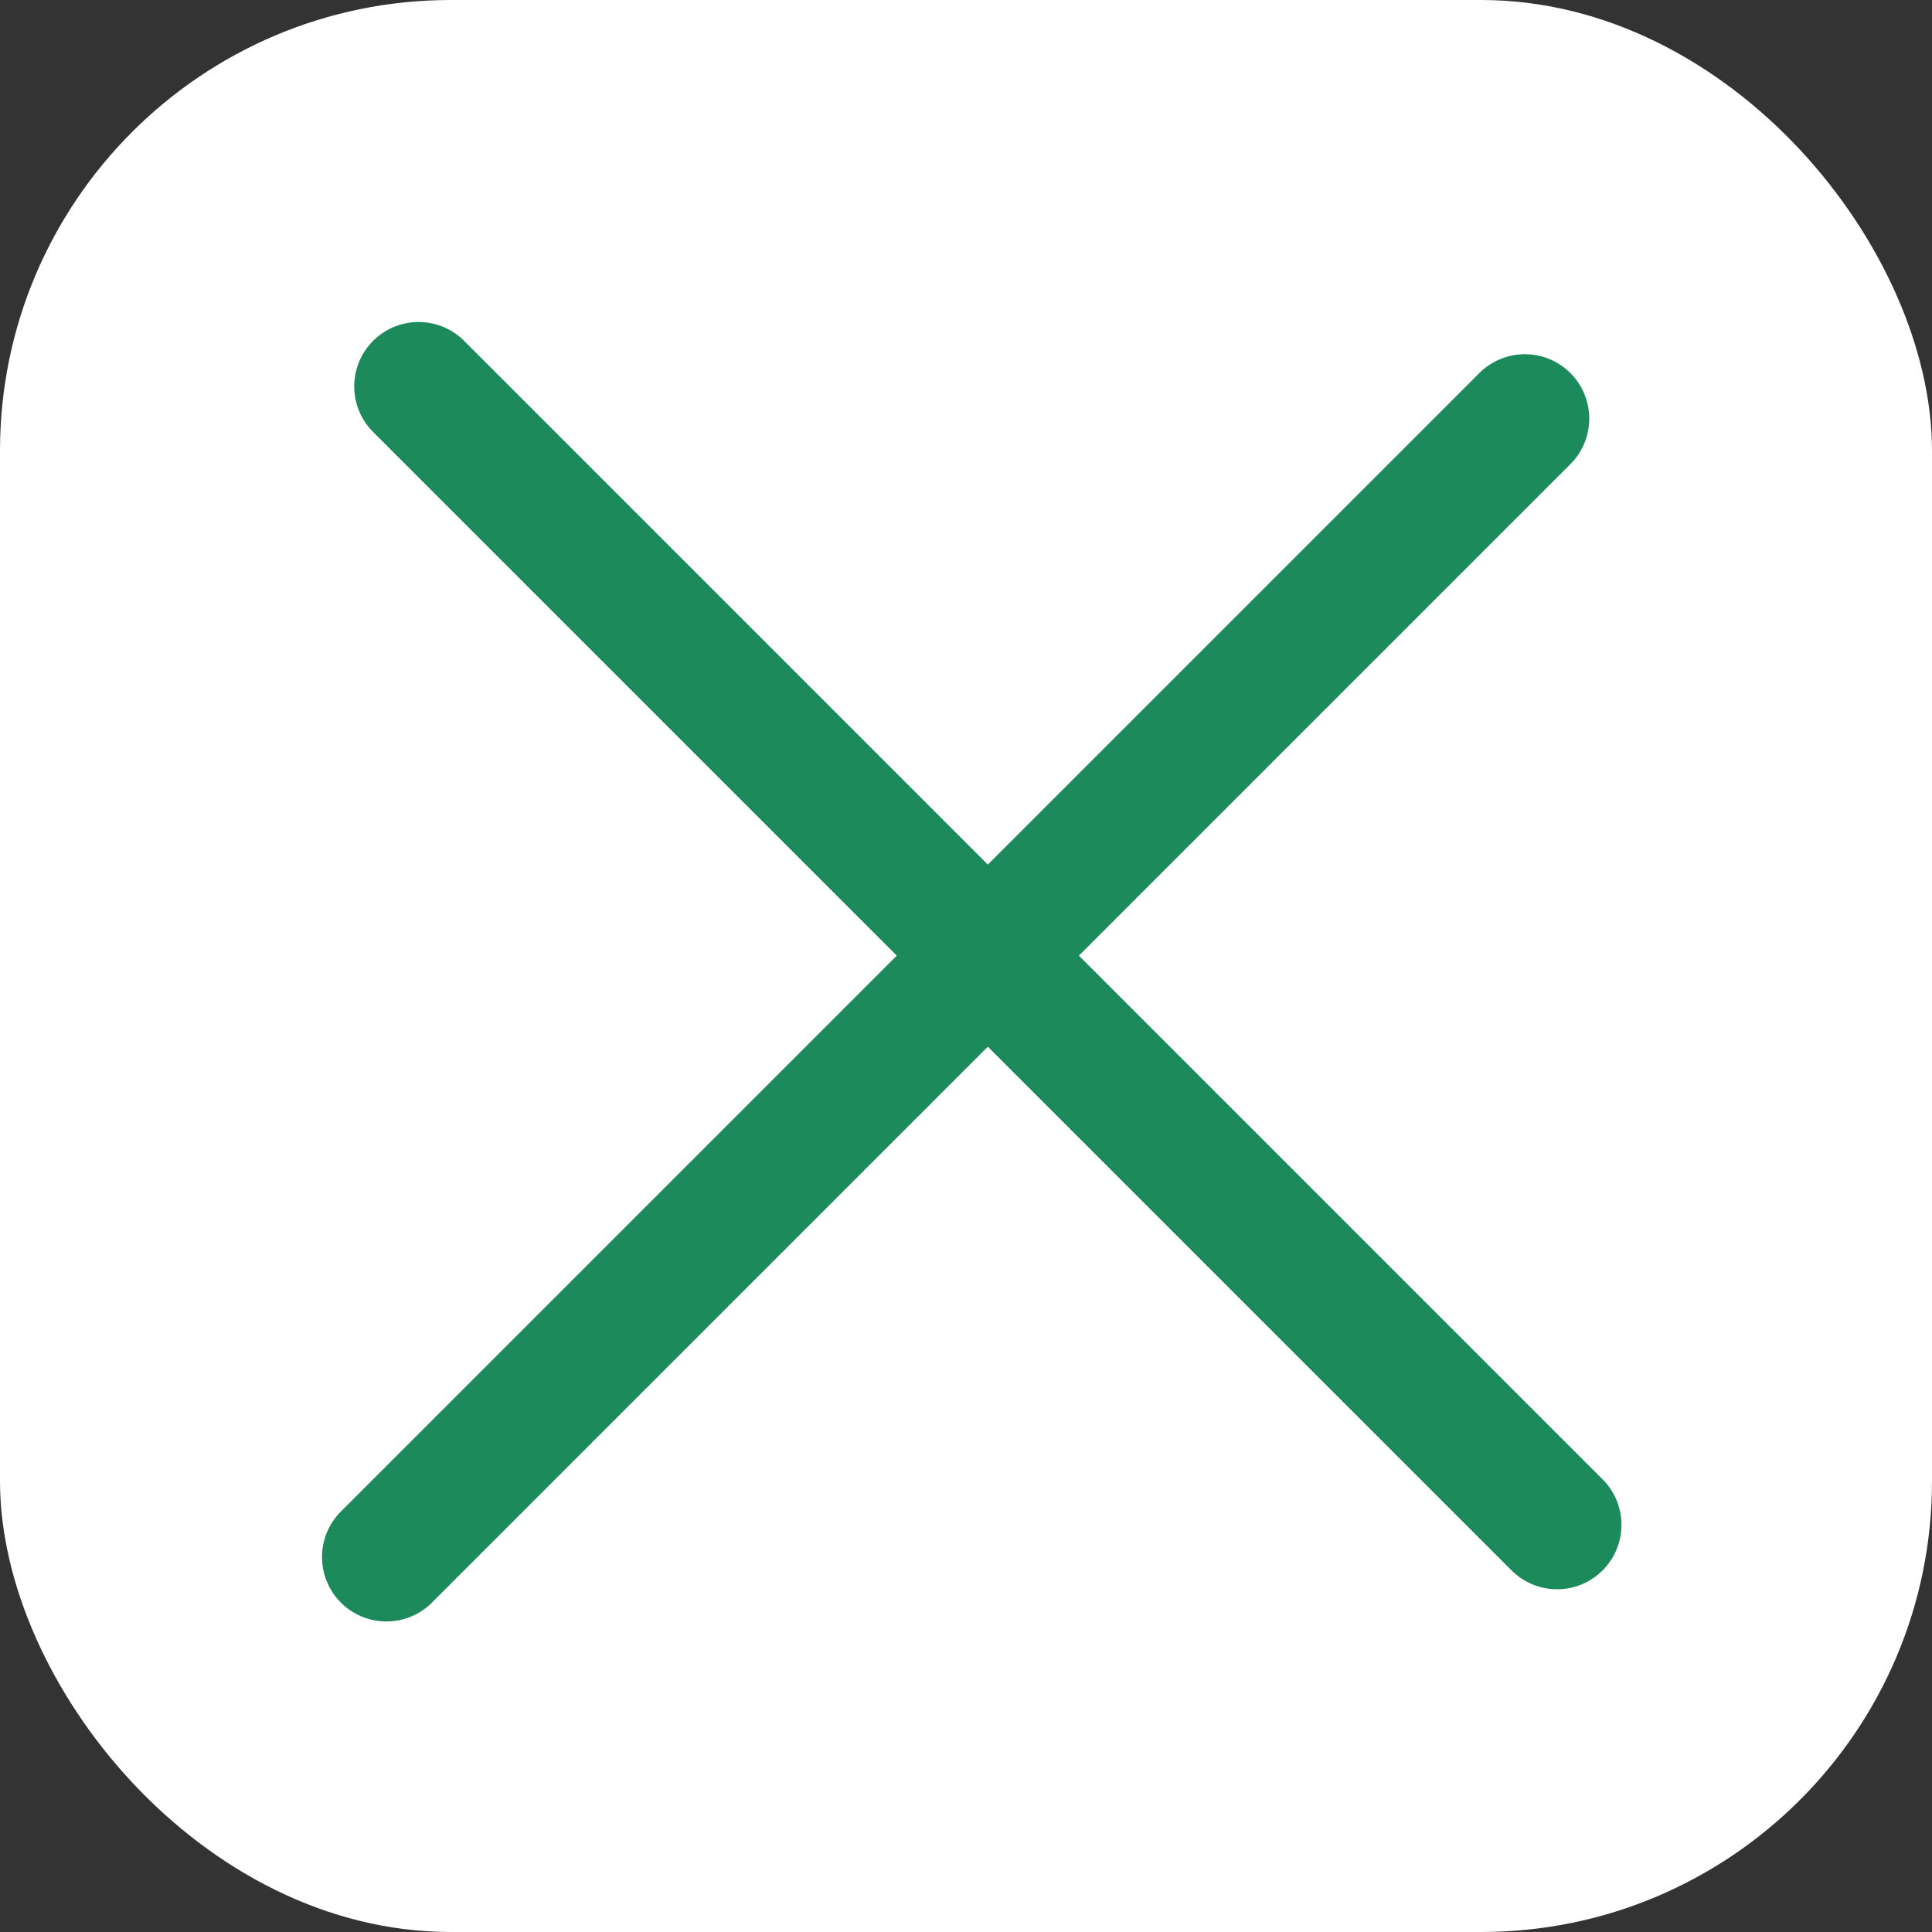 <svg width="30" height="30" viewBox="0 0 30 30" fill="none" xmlns="http://www.w3.org/2000/svg">
<rect x="0" y="0" width="30" height="30" fill="#333333" stroke="none"/>
<rect width="30" height="30" rx="7" fill="white"/>
<path d="M6.5 6L24.178 23.678" stroke="#1D8A5B" stroke-width="2" stroke-linecap="round" stroke-linejoin="round"/>
<path d="M6 24.178L23.678 6.5" stroke="#1D8A5B" stroke-width="2" stroke-linecap="round" stroke-linejoin="round"/>
</svg>
